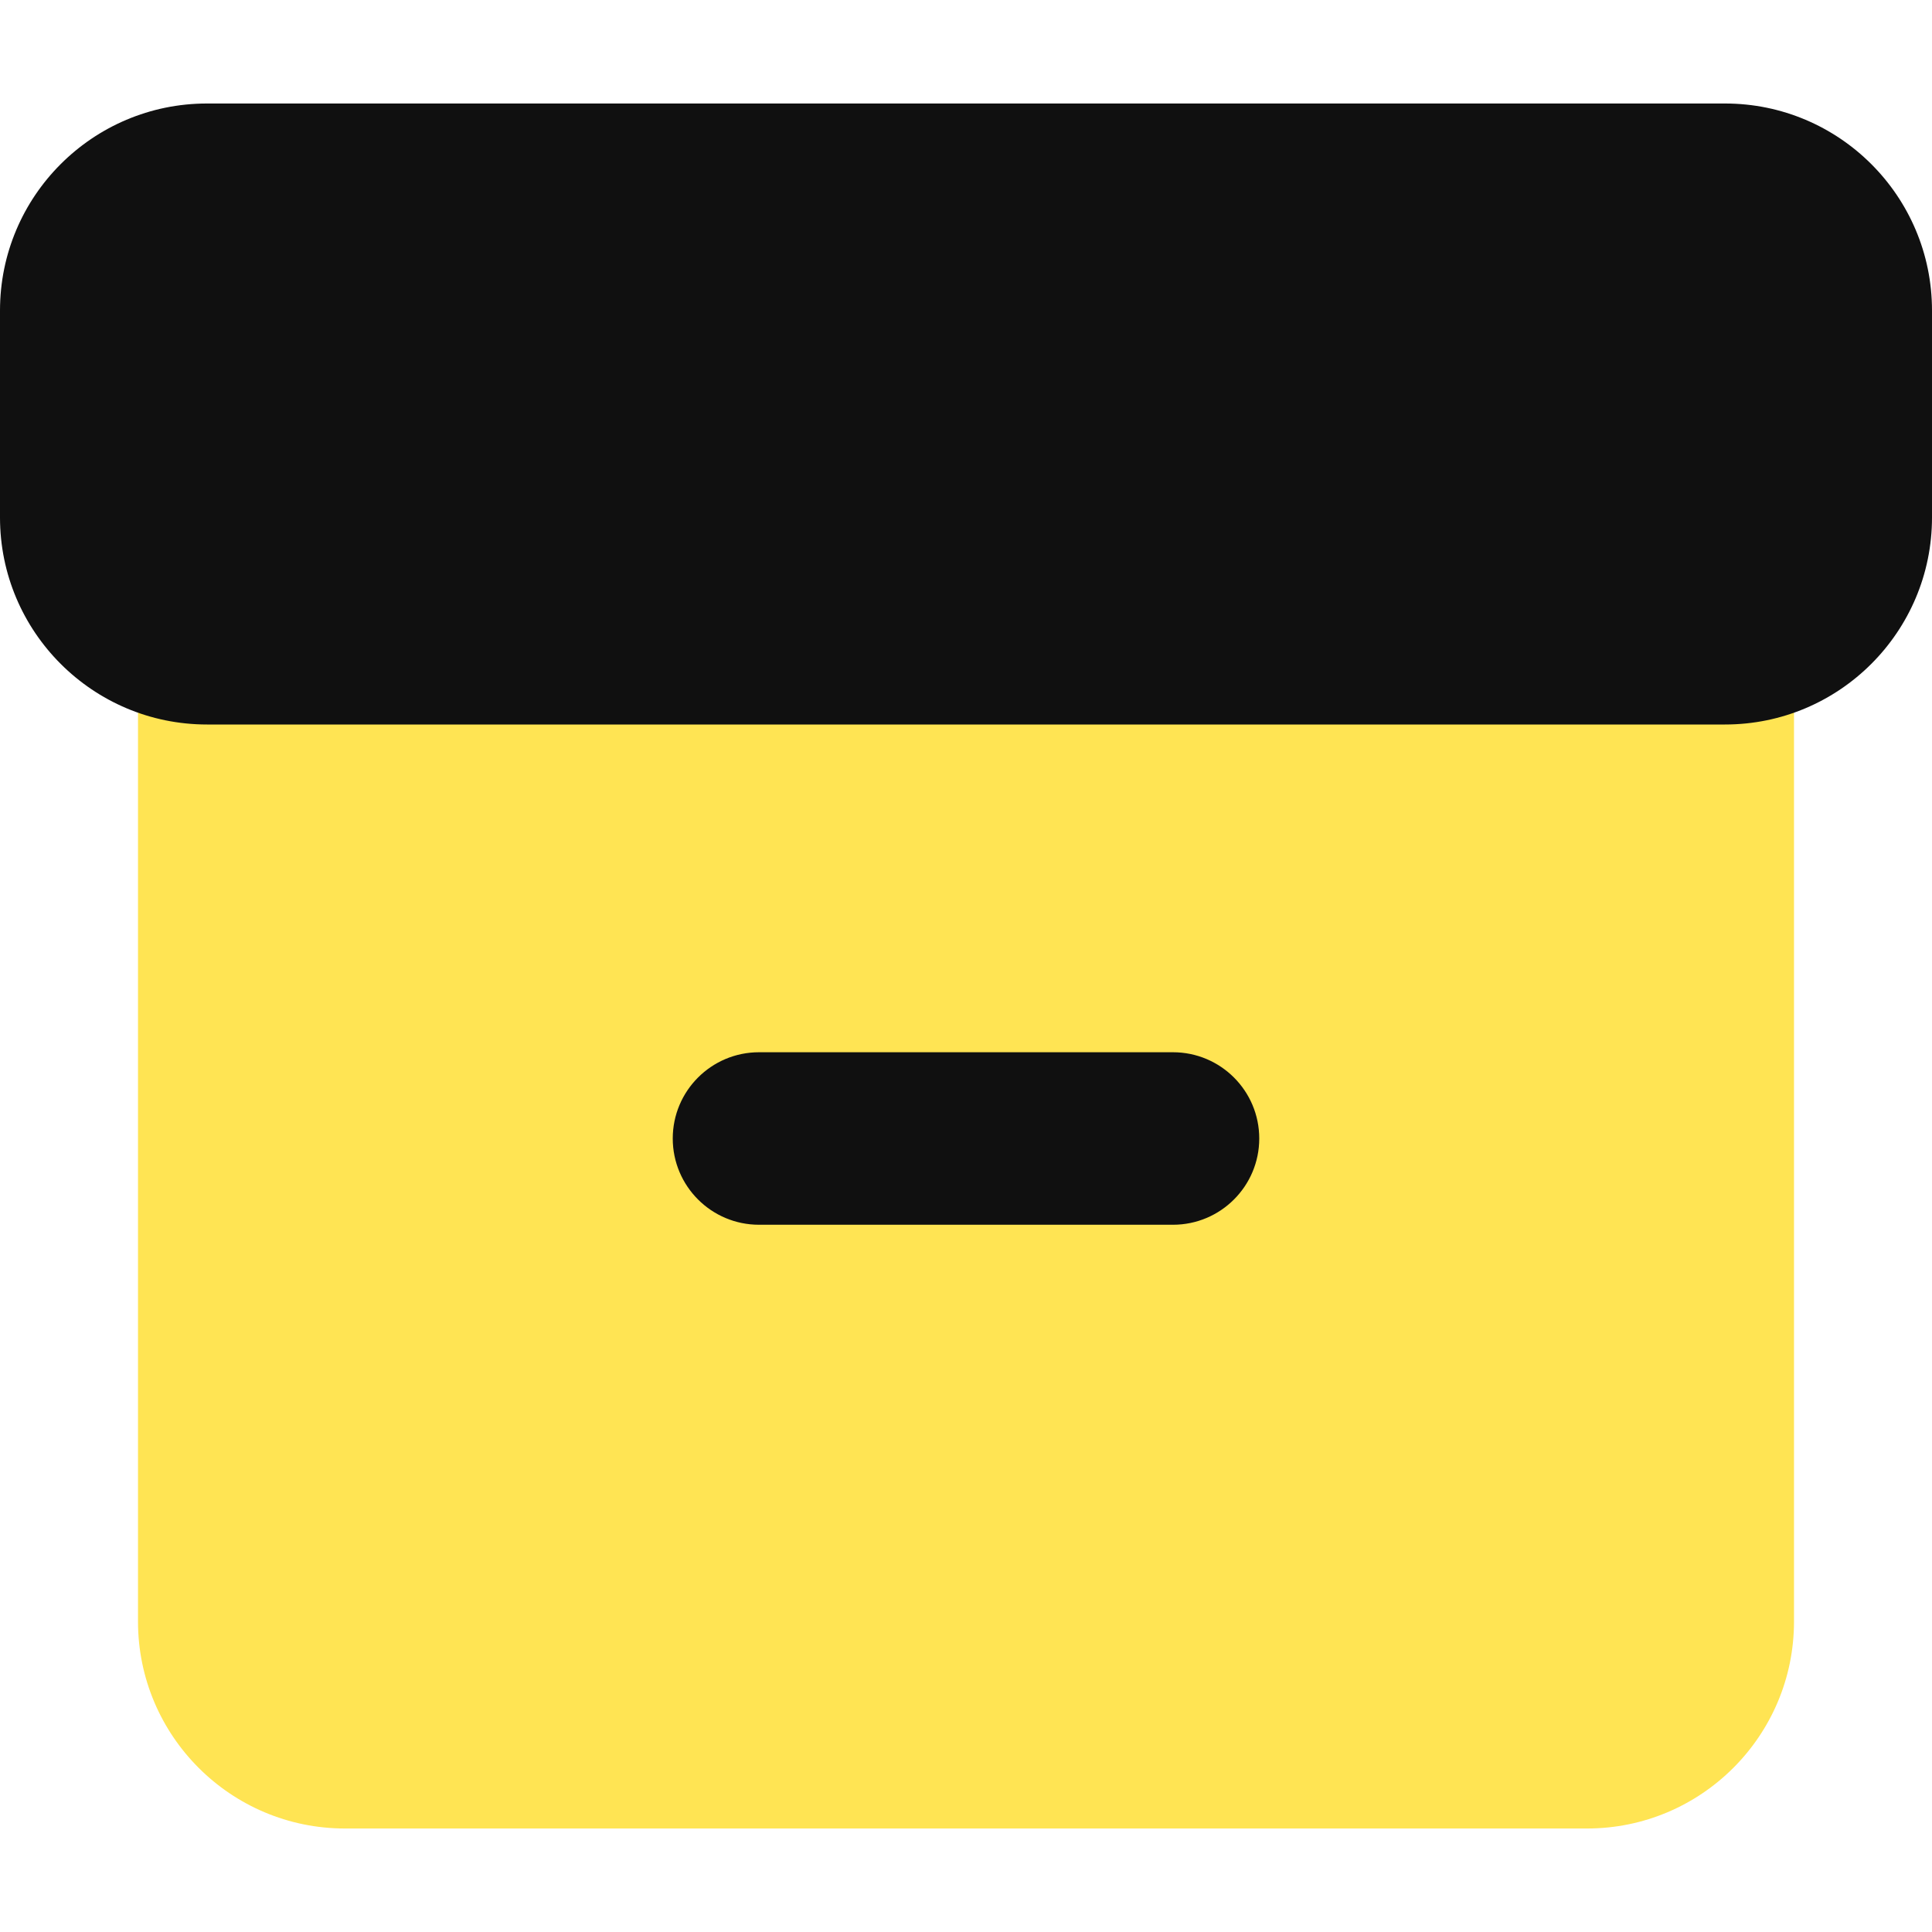 <svg width="14" height="14" viewBox="0 0 14 14" fill="none" xmlns="http://www.w3.org/2000/svg">
<g clip-path="url(#clip0_1222_11549)">
<path d="M13 5H1V11.75C1 12.578 1.672 13.25 2.5 13.25H11.5C12.328 13.25 13 12.578 13 11.75V5Z" fill="#FFE453"/>
<path fill-rule="evenodd" clip-rule="evenodd" d="M1.5 0.75C0.672 0.75 0 1.422 0 2.25V3.75C0 4.578 0.672 5.25 1.5 5.25H12.5C13.328 5.25 14 4.578 14 3.75V2.25C14 1.422 13.328 0.75 12.5 0.75H1.5ZM5.5 7.625C5.155 7.625 4.875 7.905 4.875 8.25C4.875 8.595 5.155 8.875 5.5 8.875H8.5C8.845 8.875 9.125 8.595 9.125 8.25C9.125 7.905 8.845 7.625 8.5 7.625H5.5Z" fill="#101010"/>
</g>
<defs>
<clipPath id="clip0_1222_11549">
<rect width="14" height="14" fill="white"/>
</clipPath>
</defs>
</svg>
